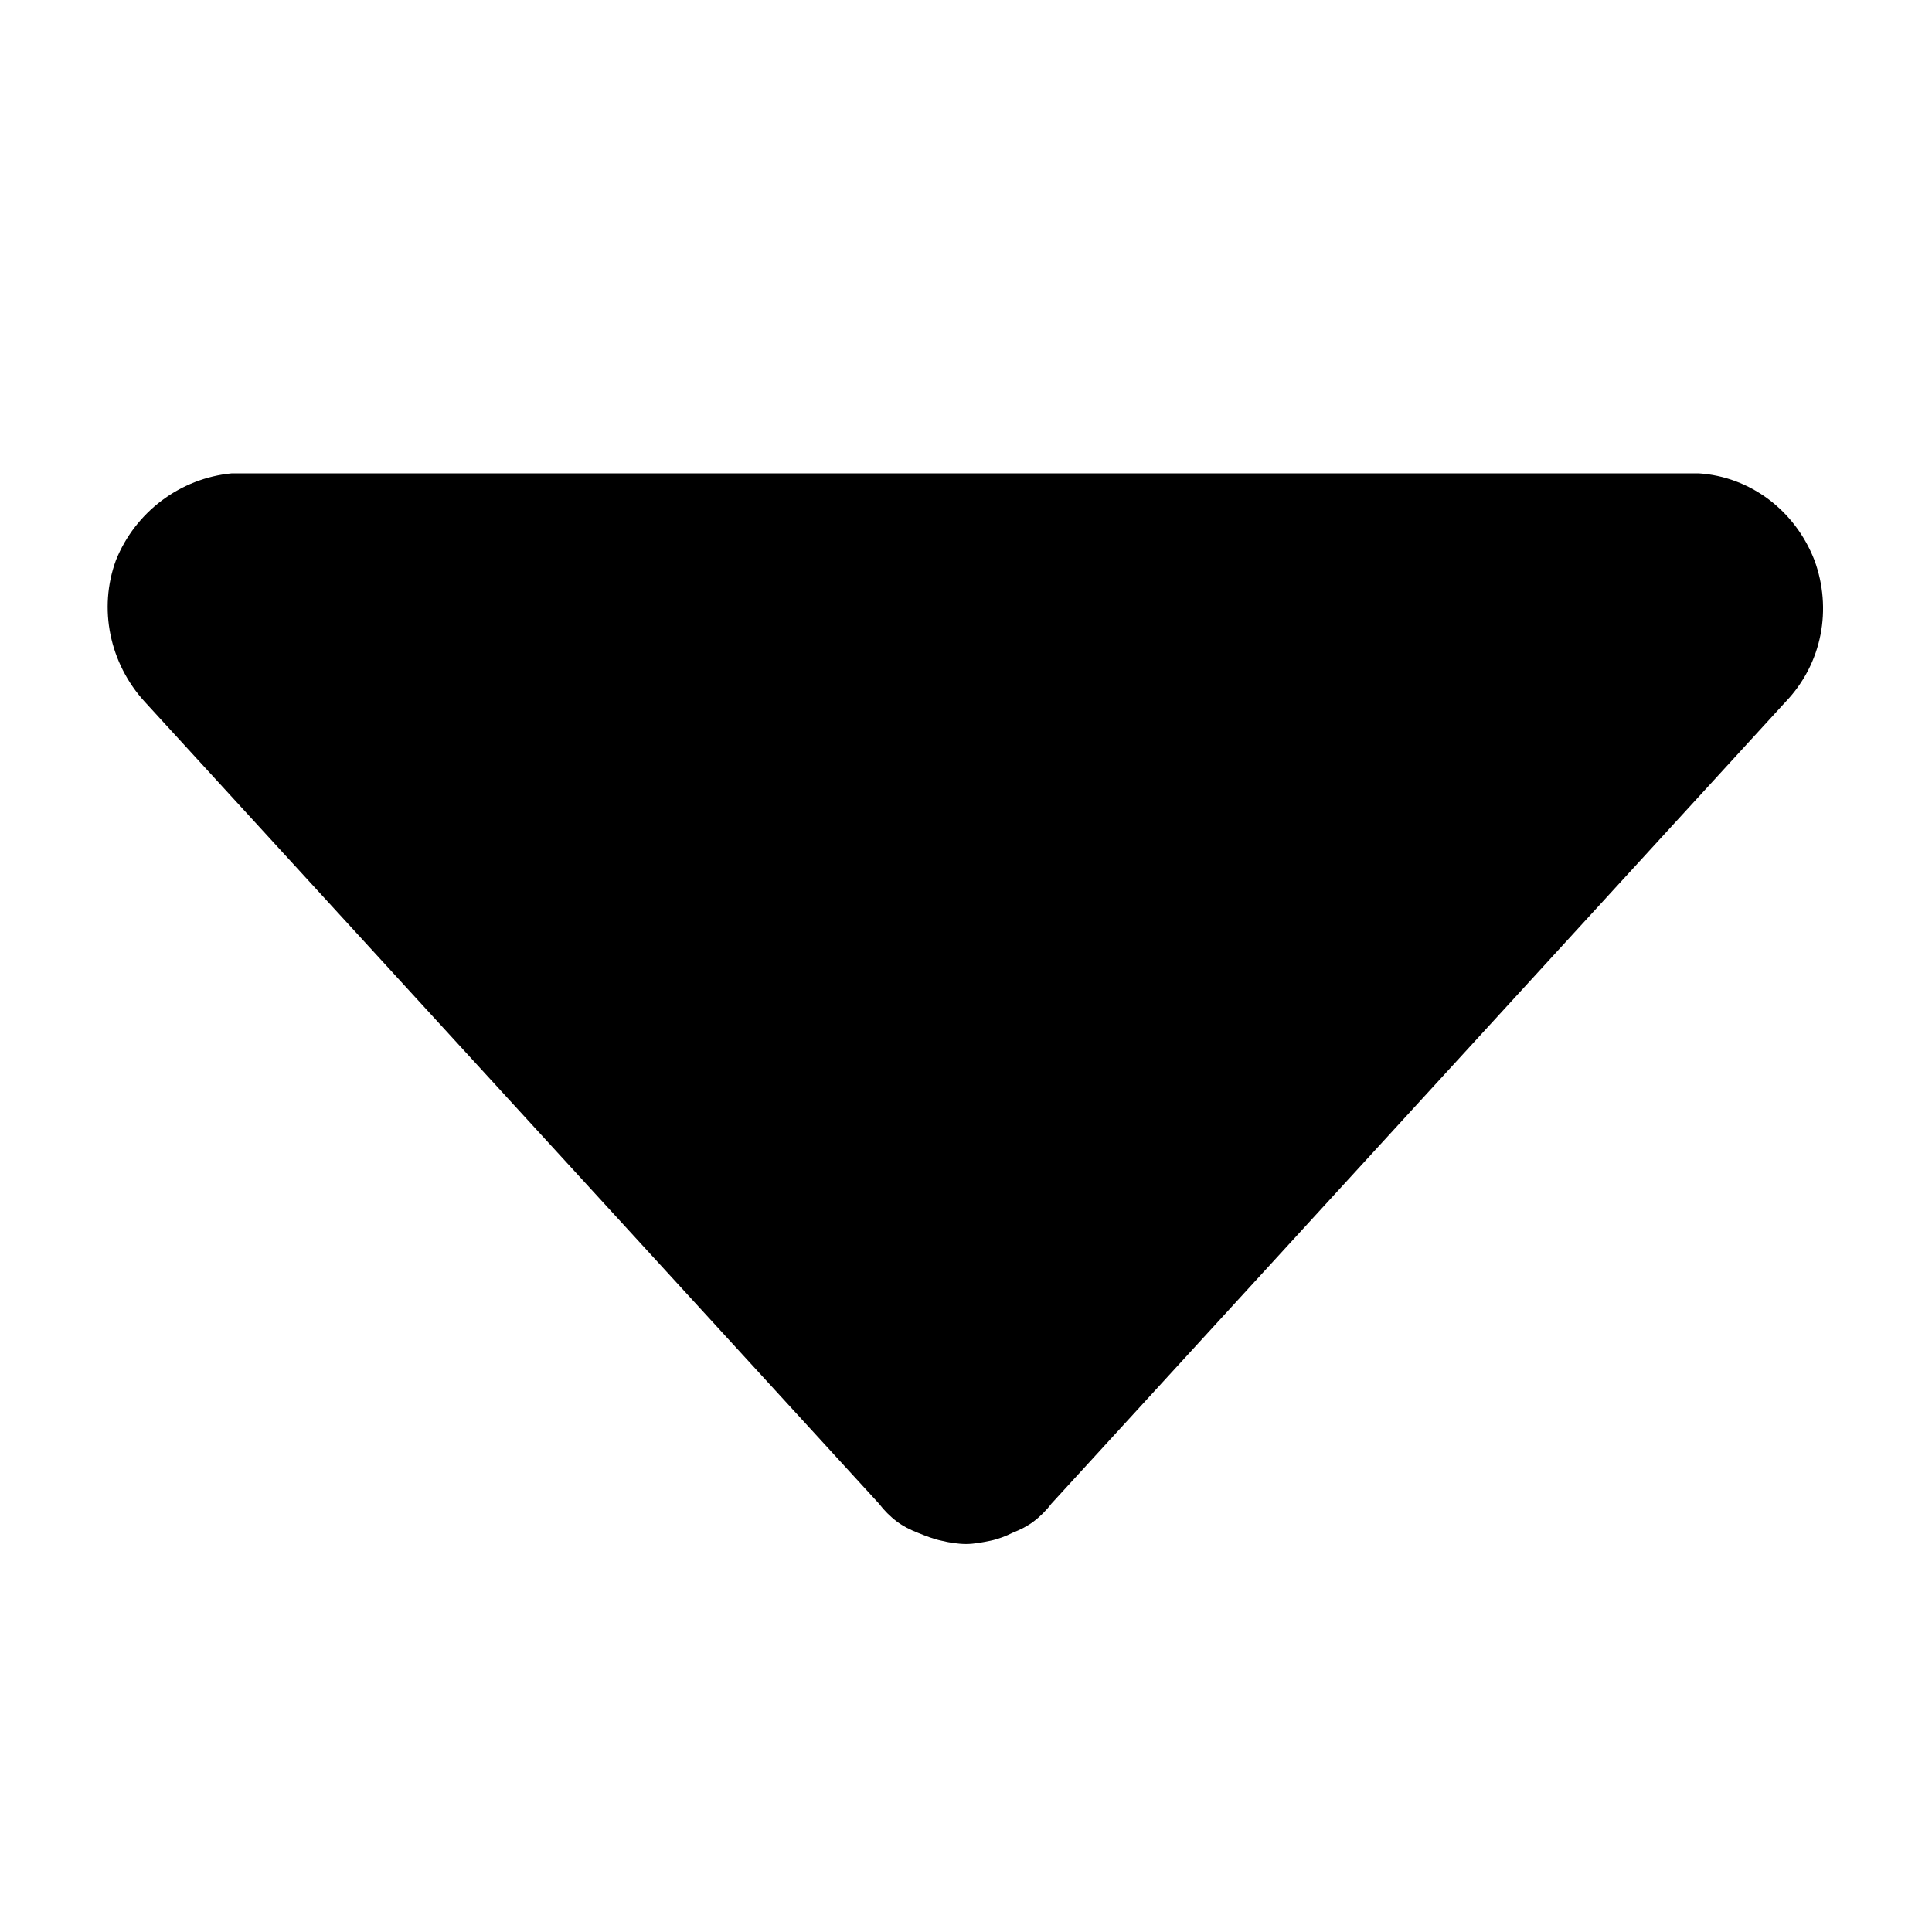 <svg width="12" height="12" viewBox="0 0 12 12" fill="none" xmlns="http://www.w3.org/2000/svg" xmlns:xlink="http://www.w3.org/1999/xlink">
	<desc>
			Created with Pixso.
	</desc>
	<defs>
		<clipPath id="clip2_116">
			<rect width="12" height="12" fill="white" fill-opacity="0"/>
		</clipPath>
	</defs>
	<g clip-path="url(#clip2_116)">
		<path d="M11.09 4.36L6.53 9.34C6.5 9.38 6.46 9.42 6.42 9.45C6.38 9.48 6.34 9.5 6.29 9.52C6.25 9.54 6.2 9.56 6.15 9.57C6.1 9.58 6.05 9.59 6 9.59C5.95 9.59 5.89 9.58 5.85 9.57C5.8 9.56 5.75 9.54 5.7 9.52C5.65 9.5 5.61 9.48 5.57 9.45C5.53 9.42 5.49 9.38 5.46 9.34L0.9 4.36C0.68 4.12 0.61 3.78 0.72 3.48C0.84 3.18 1.12 2.97 1.44 2.94L10.55 2.94C10.87 2.96 11.15 3.17 11.27 3.48C11.38 3.78 11.32 4.12 11.09 4.36Z" fill="#000000" fill-opacity="1" fill-rule="nonzero"/>
	</g>
</svg>

